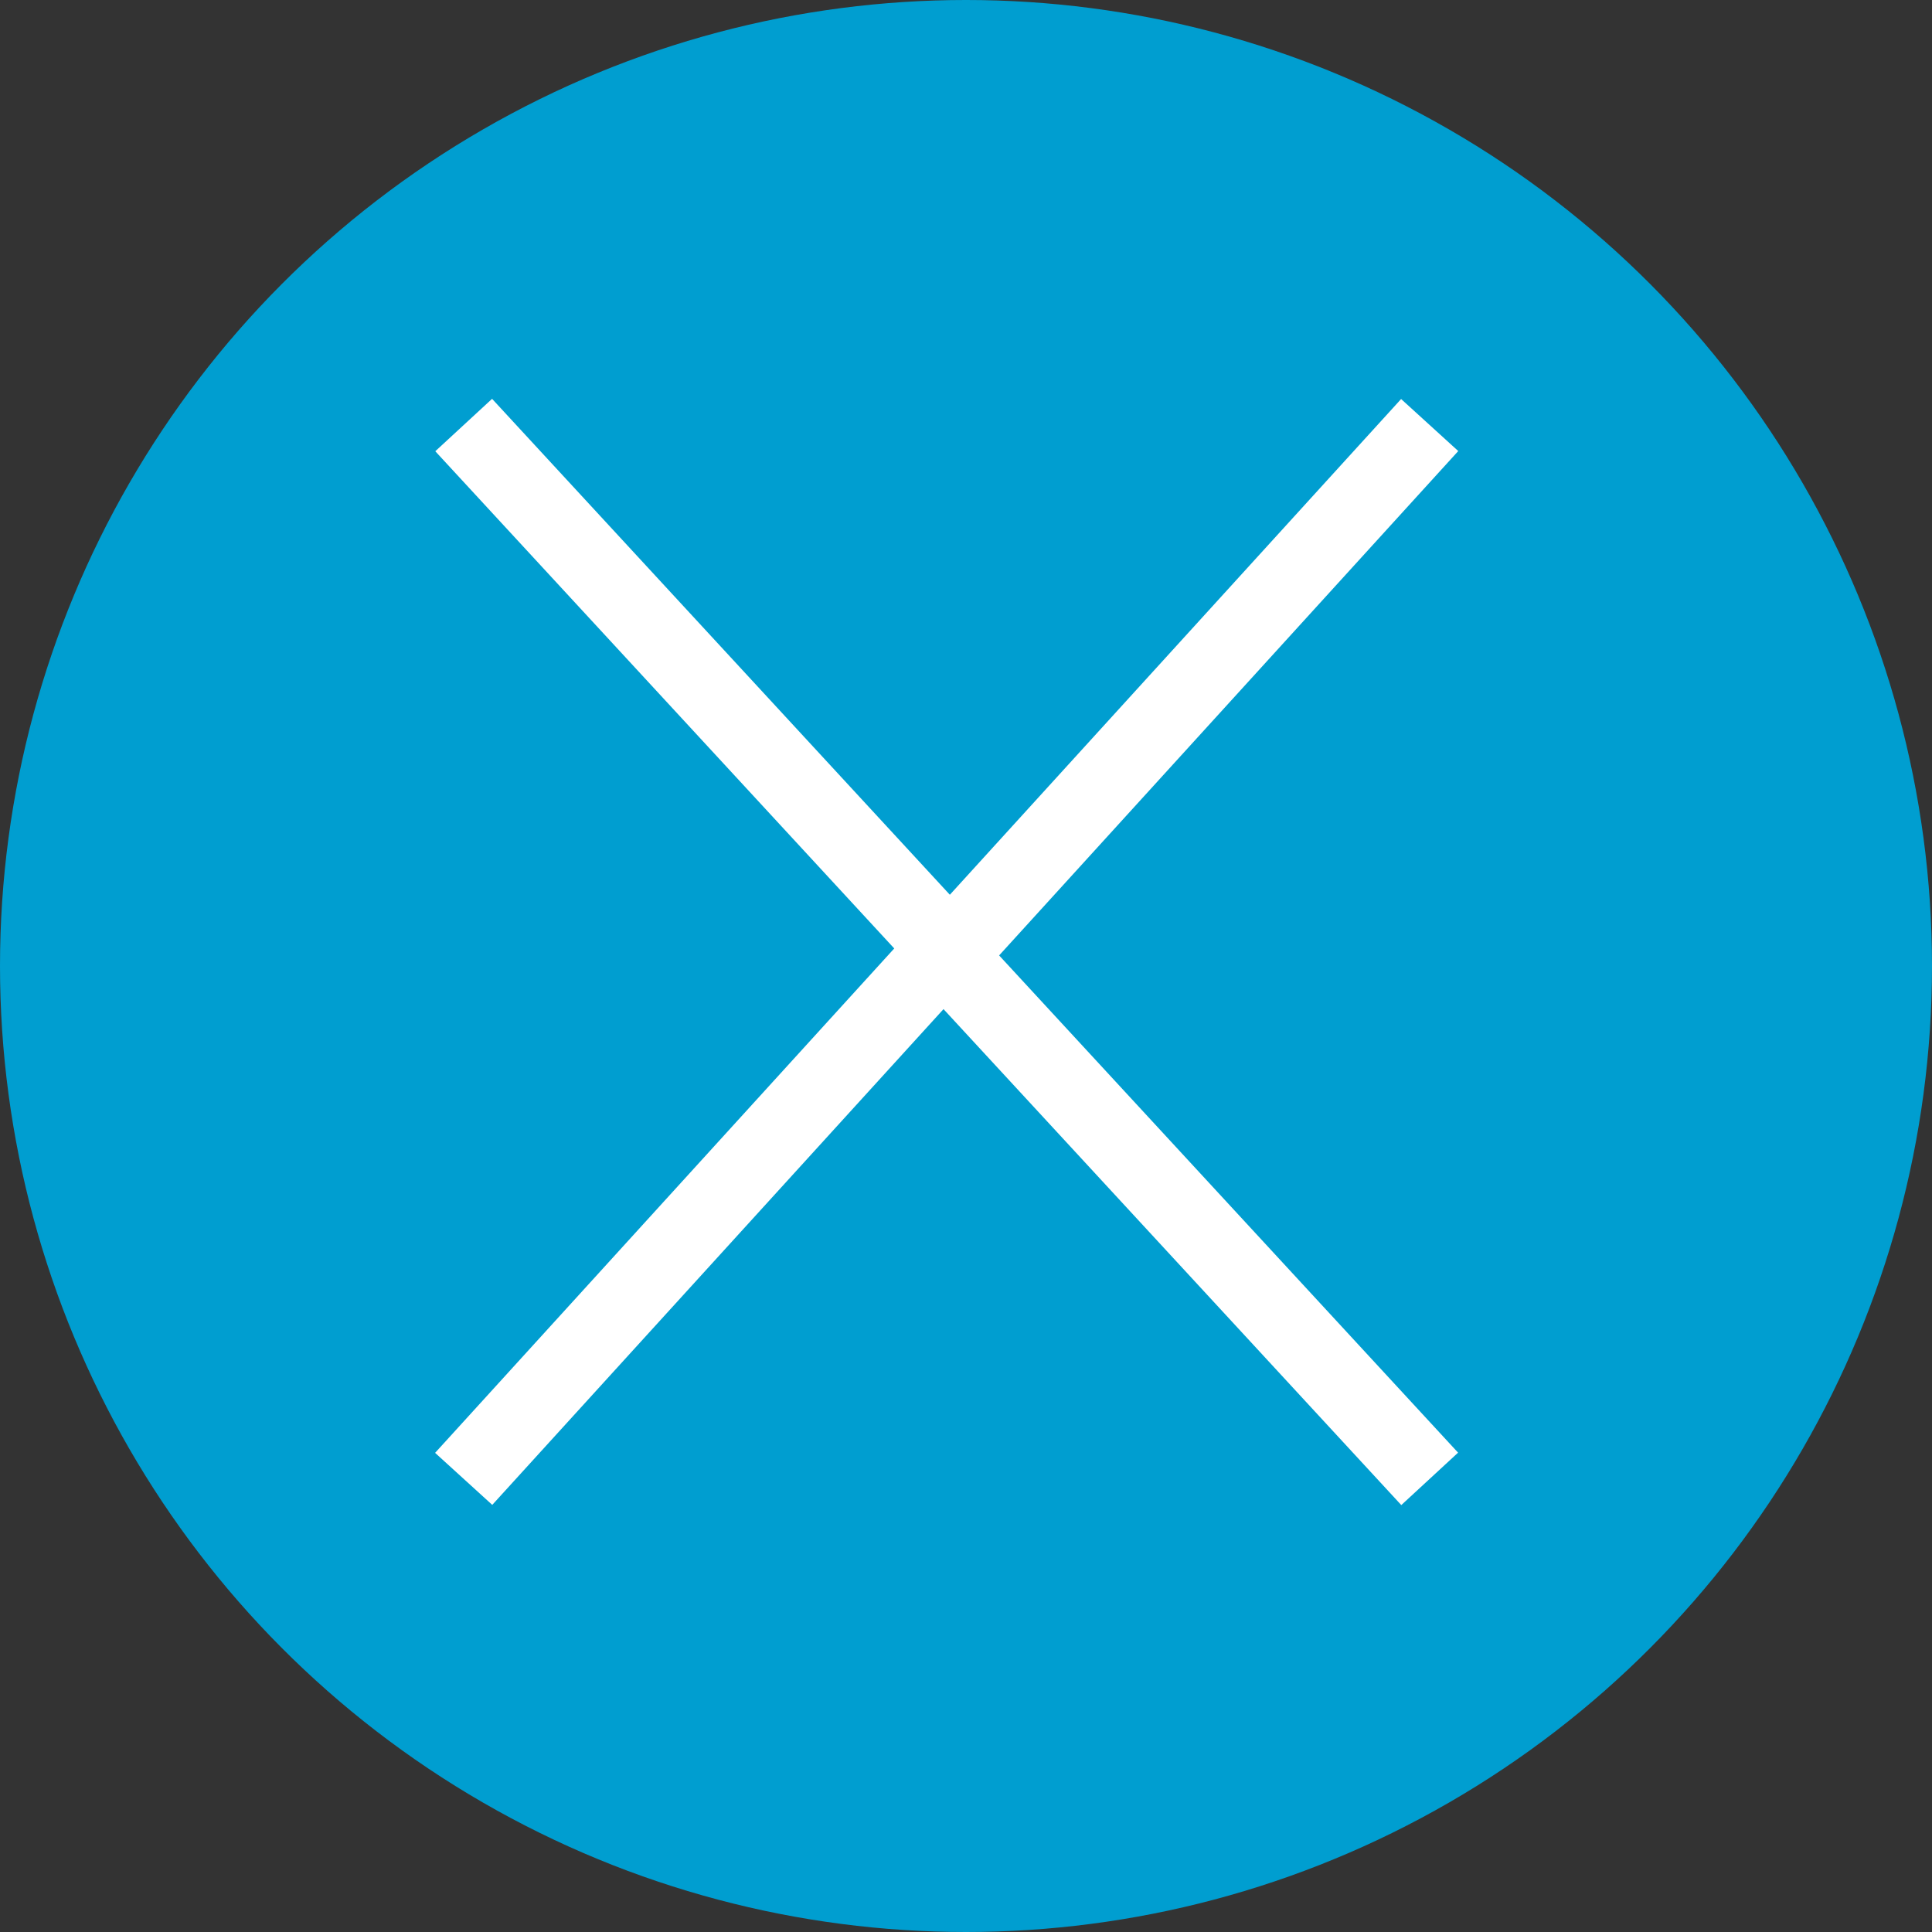 <svg width="50" height="50" viewBox="0 0 50 50" fill="none" xmlns="http://www.w3.org/2000/svg">
<rect x="0" y="0" width="50" height="50" fill="#333333" stroke="none"/>
<circle cx="25" cy="25" r="25" fill="#009ED0"/>
<path d="M12 11L24.587 24.636L37 11" stroke="white" stroke-width="2"/>
<path d="M37 38.273L24.413 24.636L12 38.273" stroke="white" stroke-width="2"/>
</svg>
